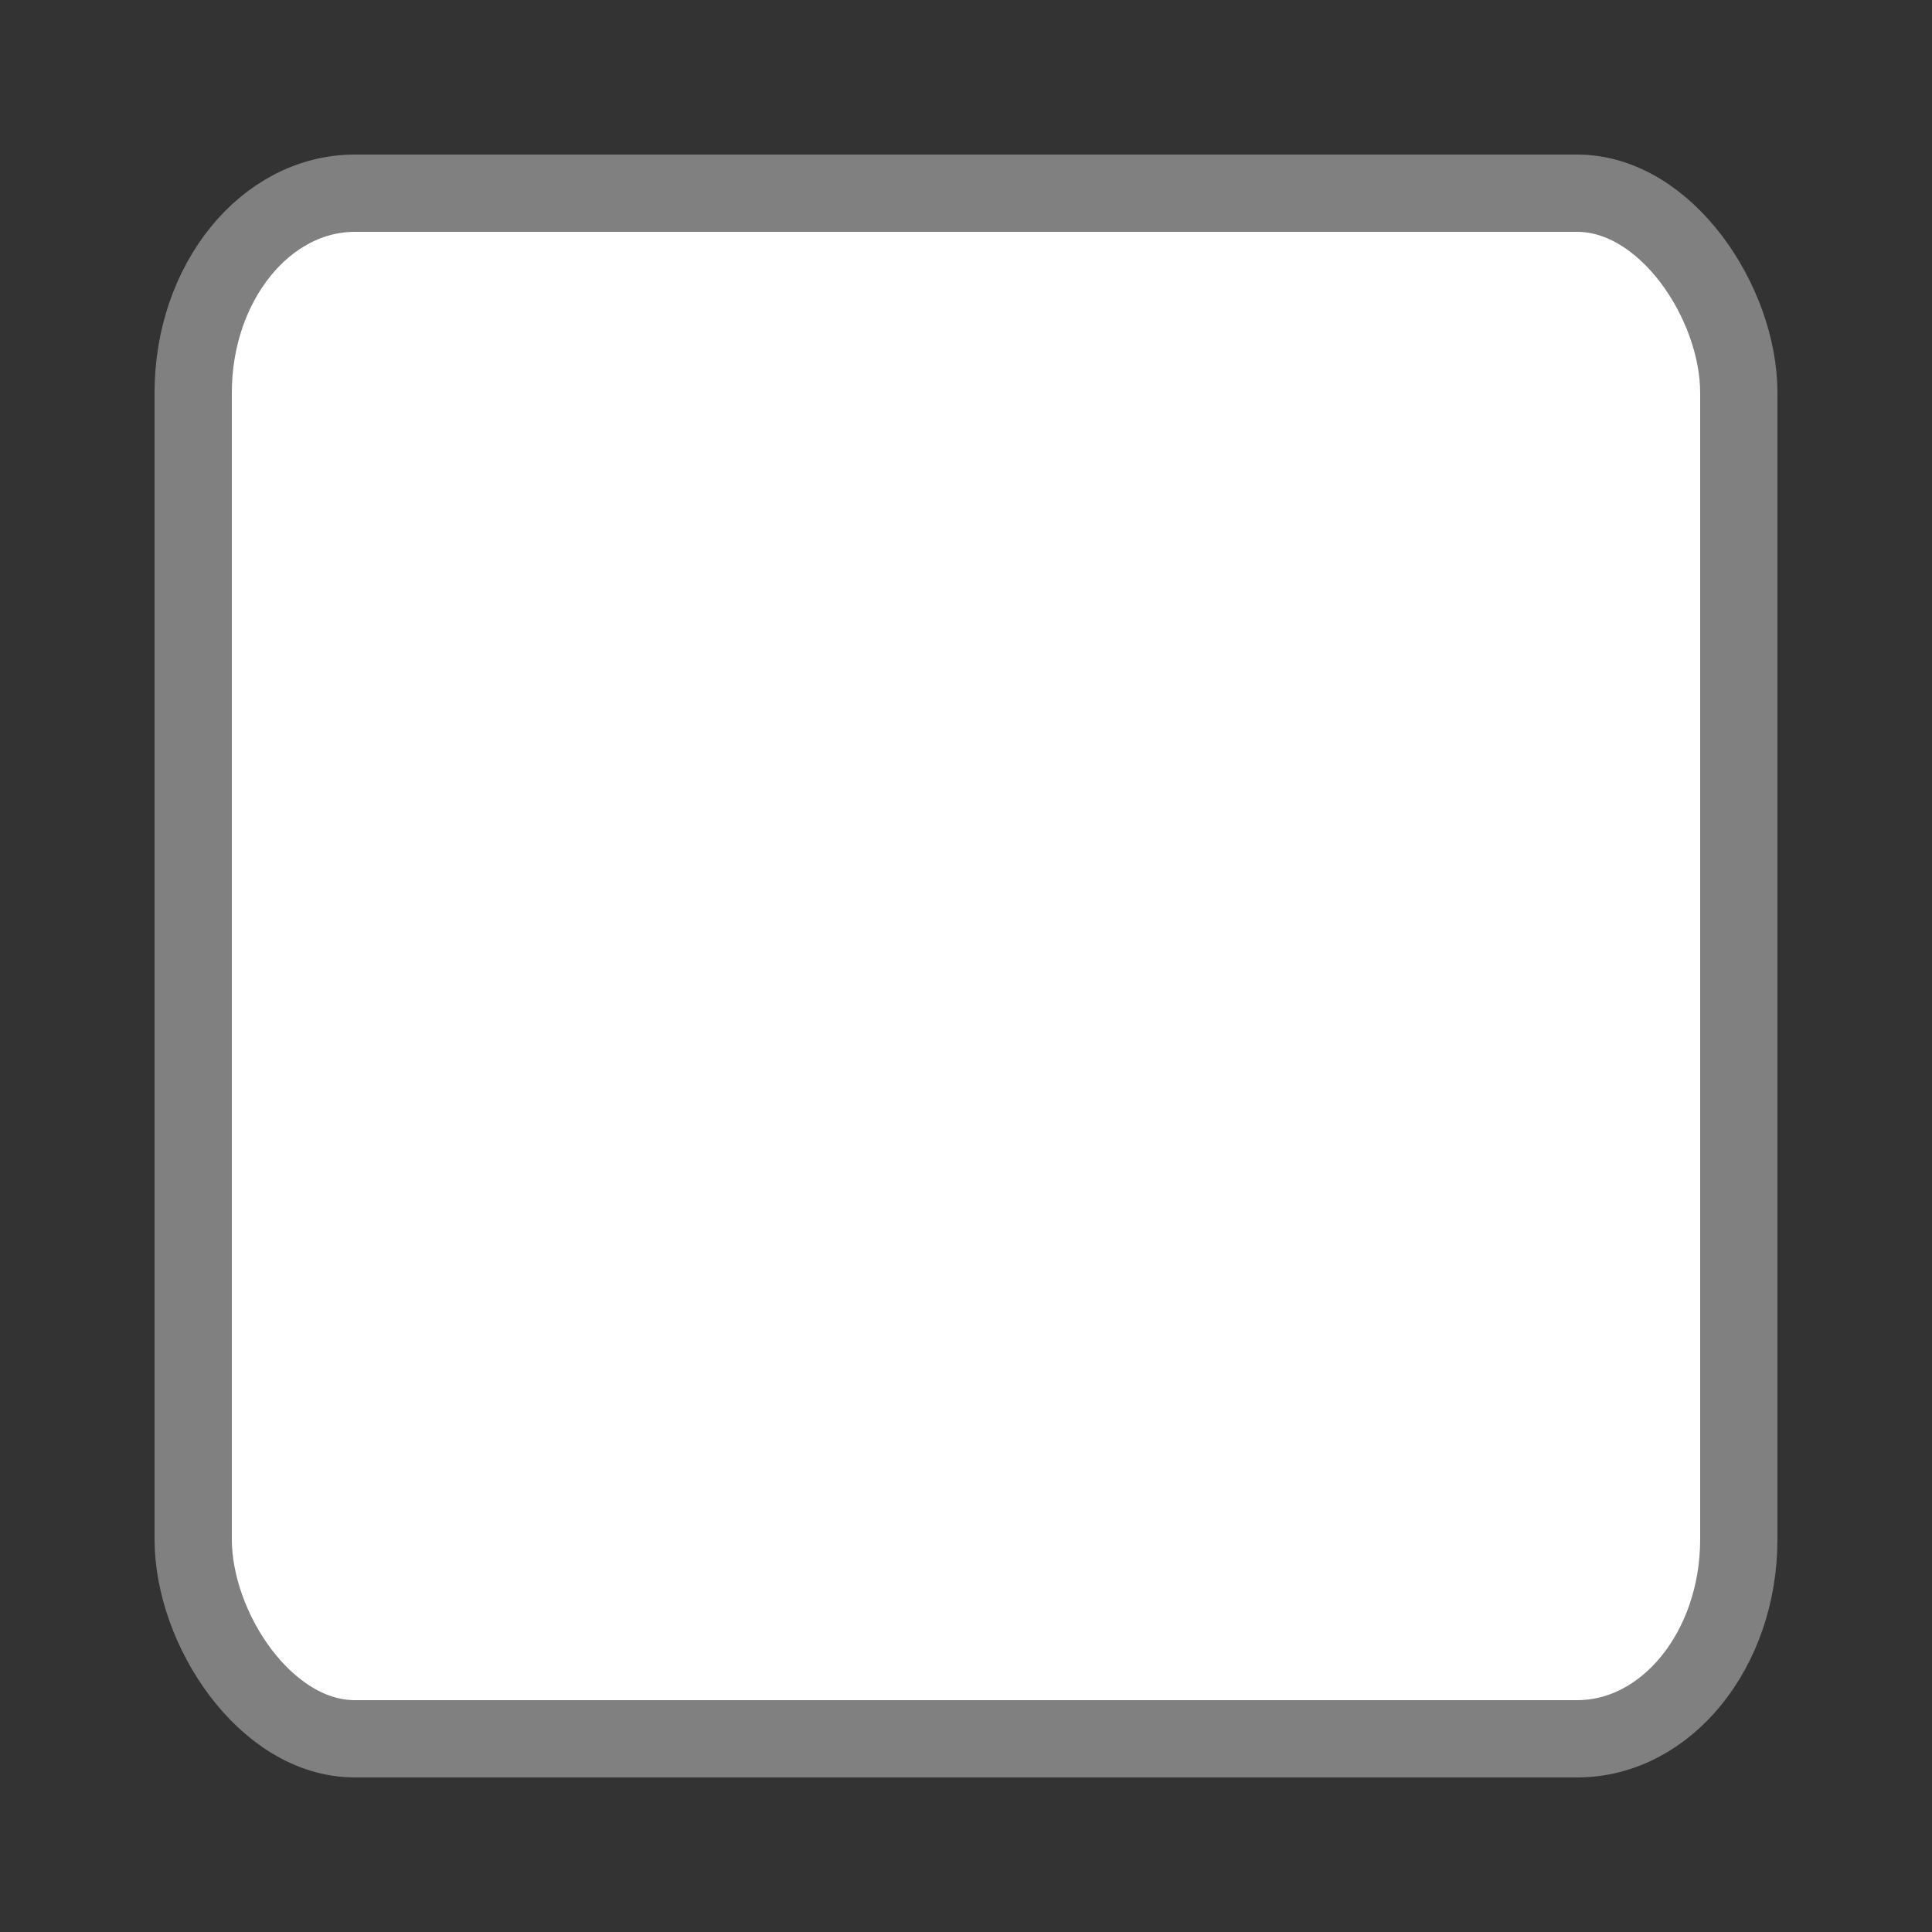 <!-- Created with Inkscape (http://www.inkscape.org/) --><svg xmlns:dc="http://purl.org/dc/elements/1.1/" xmlns:cc="http://creativecommons.org/ns#" xmlns:rdf="http://www.w3.org/1999/02/22-rdf-syntax-ns#" xmlns:svg="http://www.w3.org/2000/svg" xmlns="http://www.w3.org/2000/svg" xmlns:sodipodi="http://sodipodi.sourceforge.net/DTD/sodipodi-0.dtd" xmlns:inkscape="http://www.inkscape.org/namespaces/inkscape" width="75mm" height="75mm" viewBox="0 0 75 75" version="1.1" id="svg8" inkscape:version="0.92.3 (2405546, 2018-03-11)" sodipodi:docname="resource-bw.svg" style="enable-background:new">
  <rect x="0" y="0" width="75" height="75" fill="#333333" stroke="none"/>
  <title id="title12">smiley1</title>
  <defs id="defs2"/>
  <sodipodi:namedview id="base" pagecolor="#ffffff" bordercolor="#666666" borderopacity="1.0" inkscape:pageopacity="0.0" inkscape:pageshadow="2" inkscape:zoom="2.8610278" inkscape:cx="78.118777" inkscape:cy="141.73228" inkscape:document-units="mm" inkscape:current-layer="layer6" showgrid="false" inkscape:window-width="1920" inkscape:window-height="1024" inkscape:window-x="0" inkscape:window-y="0" inkscape:window-maximized="1" units="mm" inkscape:pagecheckerboard="false" fit-margin-top="0" fit-margin-left="0" fit-margin-right="0" fit-margin-bottom="0">
    <inkscape:grid type="xygrid" id="grid10" originx="-7.5" dotted="false" units="mm" spacingx="5" spacingy="5" empspacing="2" originy="-7.5"/>
  </sodipodi:namedview>
  <svg:g inkscape:groupmode="layer" id="layer7" inkscape:label="shape_rectangle" style="display:inline" transform="translate(-7.5,-7.5)">
    <svg:rect style="display:inline;opacity:1;fill:#ffffff;fill-opacity:1;fill-rule:evenodd;stroke:#808080;stroke-width:3;stroke-linecap:square;stroke-linejoin:round;stroke-miterlimit:4;stroke-dasharray:none;stroke-dashoffset:0;stroke-opacity:1;paint-order:normal" id="rect4648" width="60" height="60" x="15" y="15" rx="6.276" ry="7.743"/>
  </svg:g>
  </svg>